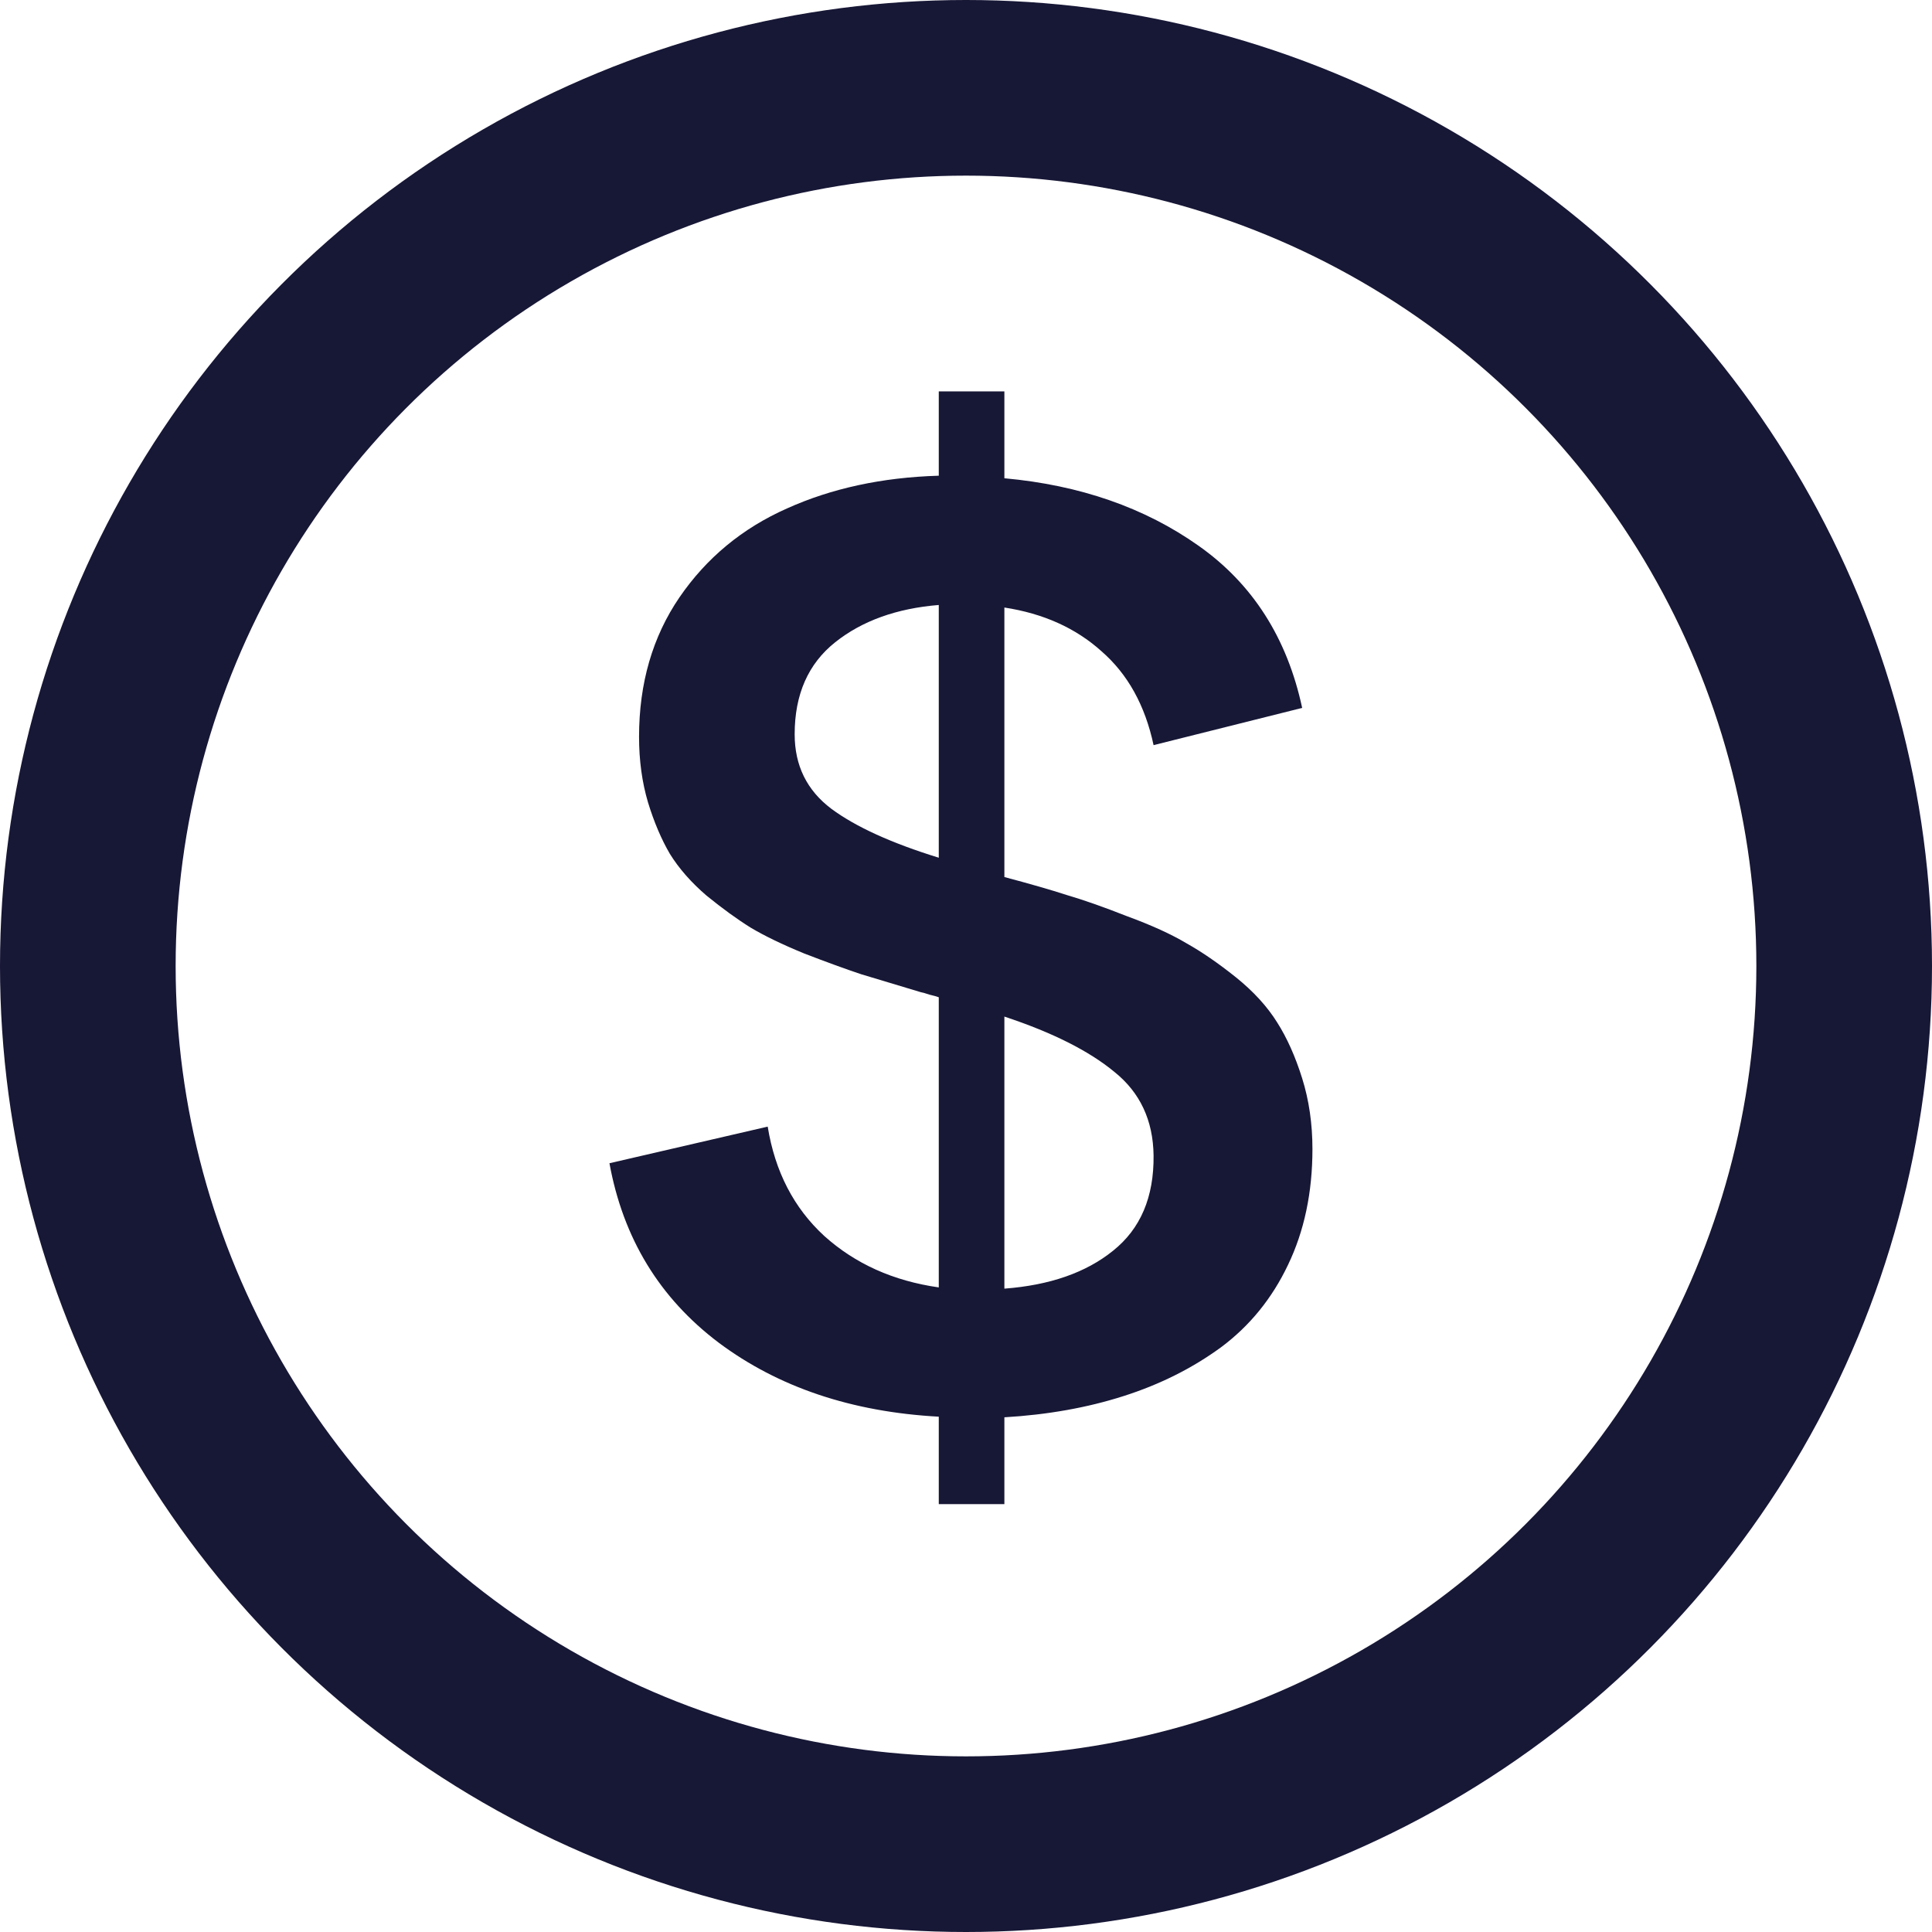<svg width="22" height="22" viewBox="0 0 22 22" fill="none" xmlns="http://www.w3.org/2000/svg">
<path d="M14.945 13.085C14.945 13.578 14.852 14.018 14.667 14.403C14.486 14.784 14.232 15.097 13.905 15.341C13.578 15.58 13.207 15.766 12.792 15.898C12.382 16.029 11.93 16.11 11.437 16.139V17.128H10.69V16.132C9.699 16.078 8.864 15.797 8.185 15.29C7.511 14.782 7.096 14.101 6.94 13.246L8.742 12.829C8.825 13.341 9.04 13.756 9.386 14.074C9.738 14.391 10.172 14.586 10.69 14.66V11.356C10.665 11.347 10.631 11.337 10.587 11.327C10.543 11.312 10.509 11.303 10.485 11.298C10.207 11.215 9.979 11.146 9.804 11.093C9.628 11.034 9.413 10.956 9.159 10.858C8.91 10.756 8.708 10.658 8.551 10.565C8.395 10.468 8.227 10.346 8.046 10.199C7.87 10.048 7.731 9.889 7.628 9.723C7.531 9.557 7.448 9.362 7.379 9.137C7.311 8.908 7.277 8.659 7.277 8.39C7.277 7.78 7.431 7.25 7.738 6.801C8.046 6.352 8.454 6.015 8.961 5.79C9.469 5.561 10.045 5.436 10.69 5.417V4.457H11.437V5.446C12.296 5.524 13.034 5.78 13.649 6.215C14.264 6.649 14.657 7.265 14.828 8.061L13.136 8.485C13.039 8.031 12.841 7.675 12.543 7.416C12.25 7.152 11.881 6.986 11.437 6.918V9.987C11.73 10.065 11.967 10.133 12.148 10.192C12.333 10.246 12.562 10.326 12.836 10.434C13.114 10.536 13.339 10.639 13.51 10.741C13.685 10.839 13.873 10.968 14.074 11.129C14.274 11.29 14.43 11.461 14.543 11.642C14.655 11.818 14.75 12.03 14.828 12.279C14.906 12.528 14.945 12.797 14.945 13.085ZM9.049 8.361C9.049 8.717 9.188 9 9.467 9.21C9.745 9.416 10.153 9.601 10.69 9.767V6.889C10.211 6.928 9.818 7.069 9.511 7.313C9.203 7.558 9.049 7.907 9.049 8.361ZM11.437 14.674C11.955 14.635 12.367 14.491 12.675 14.242C12.987 13.993 13.141 13.632 13.136 13.158C13.131 12.758 12.982 12.44 12.69 12.206C12.401 11.967 11.984 11.757 11.437 11.576V14.674Z" fill="#171736"/>
<circle cx="11" cy="11" r="10" stroke="#171736" stroke-width="2"/>
</svg>
